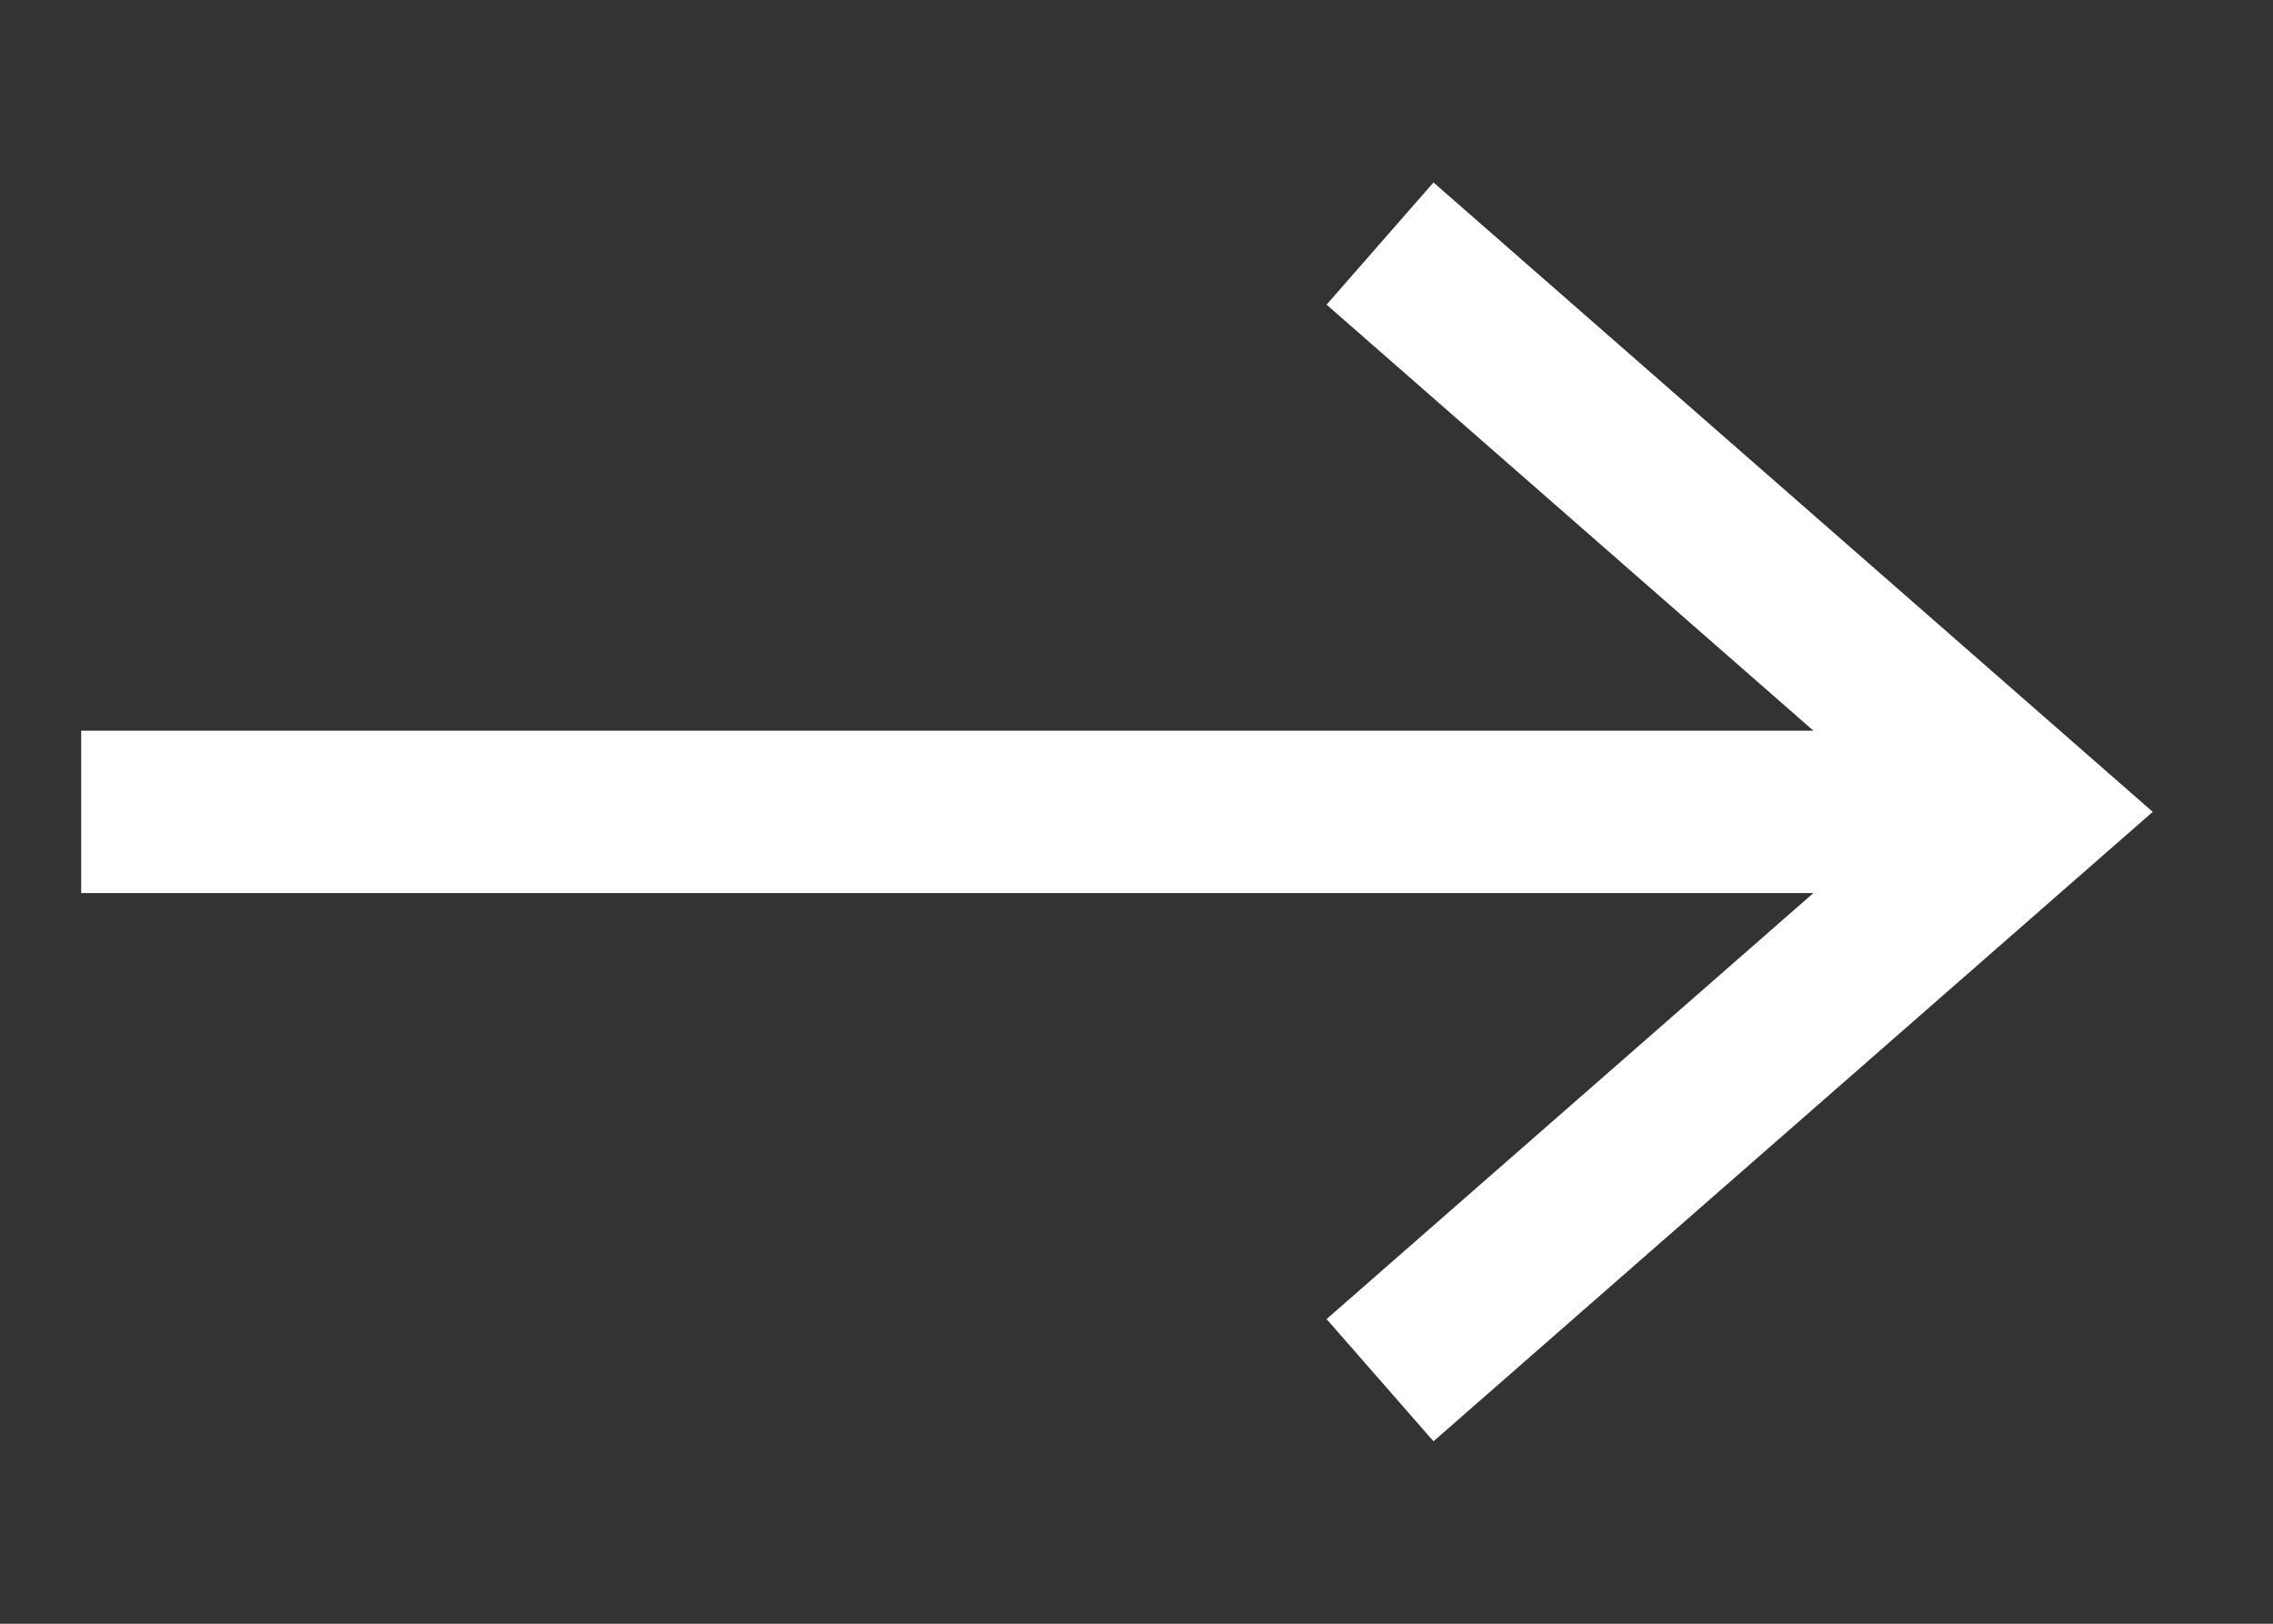 <svg xmlns="http://www.w3.org/2000/svg" width="14" height="10" viewBox="0 0 14 10">
    <rect x="0" y="0" width="14" height="10" fill="#333333" stroke="none"/>
    <g fill="none" fill-rule="evenodd" stroke="#FFF">
        <path d="M8.5 8.5l4-3.5-4-3.5M12.5 5H.5"/>
    </g>
</svg>
